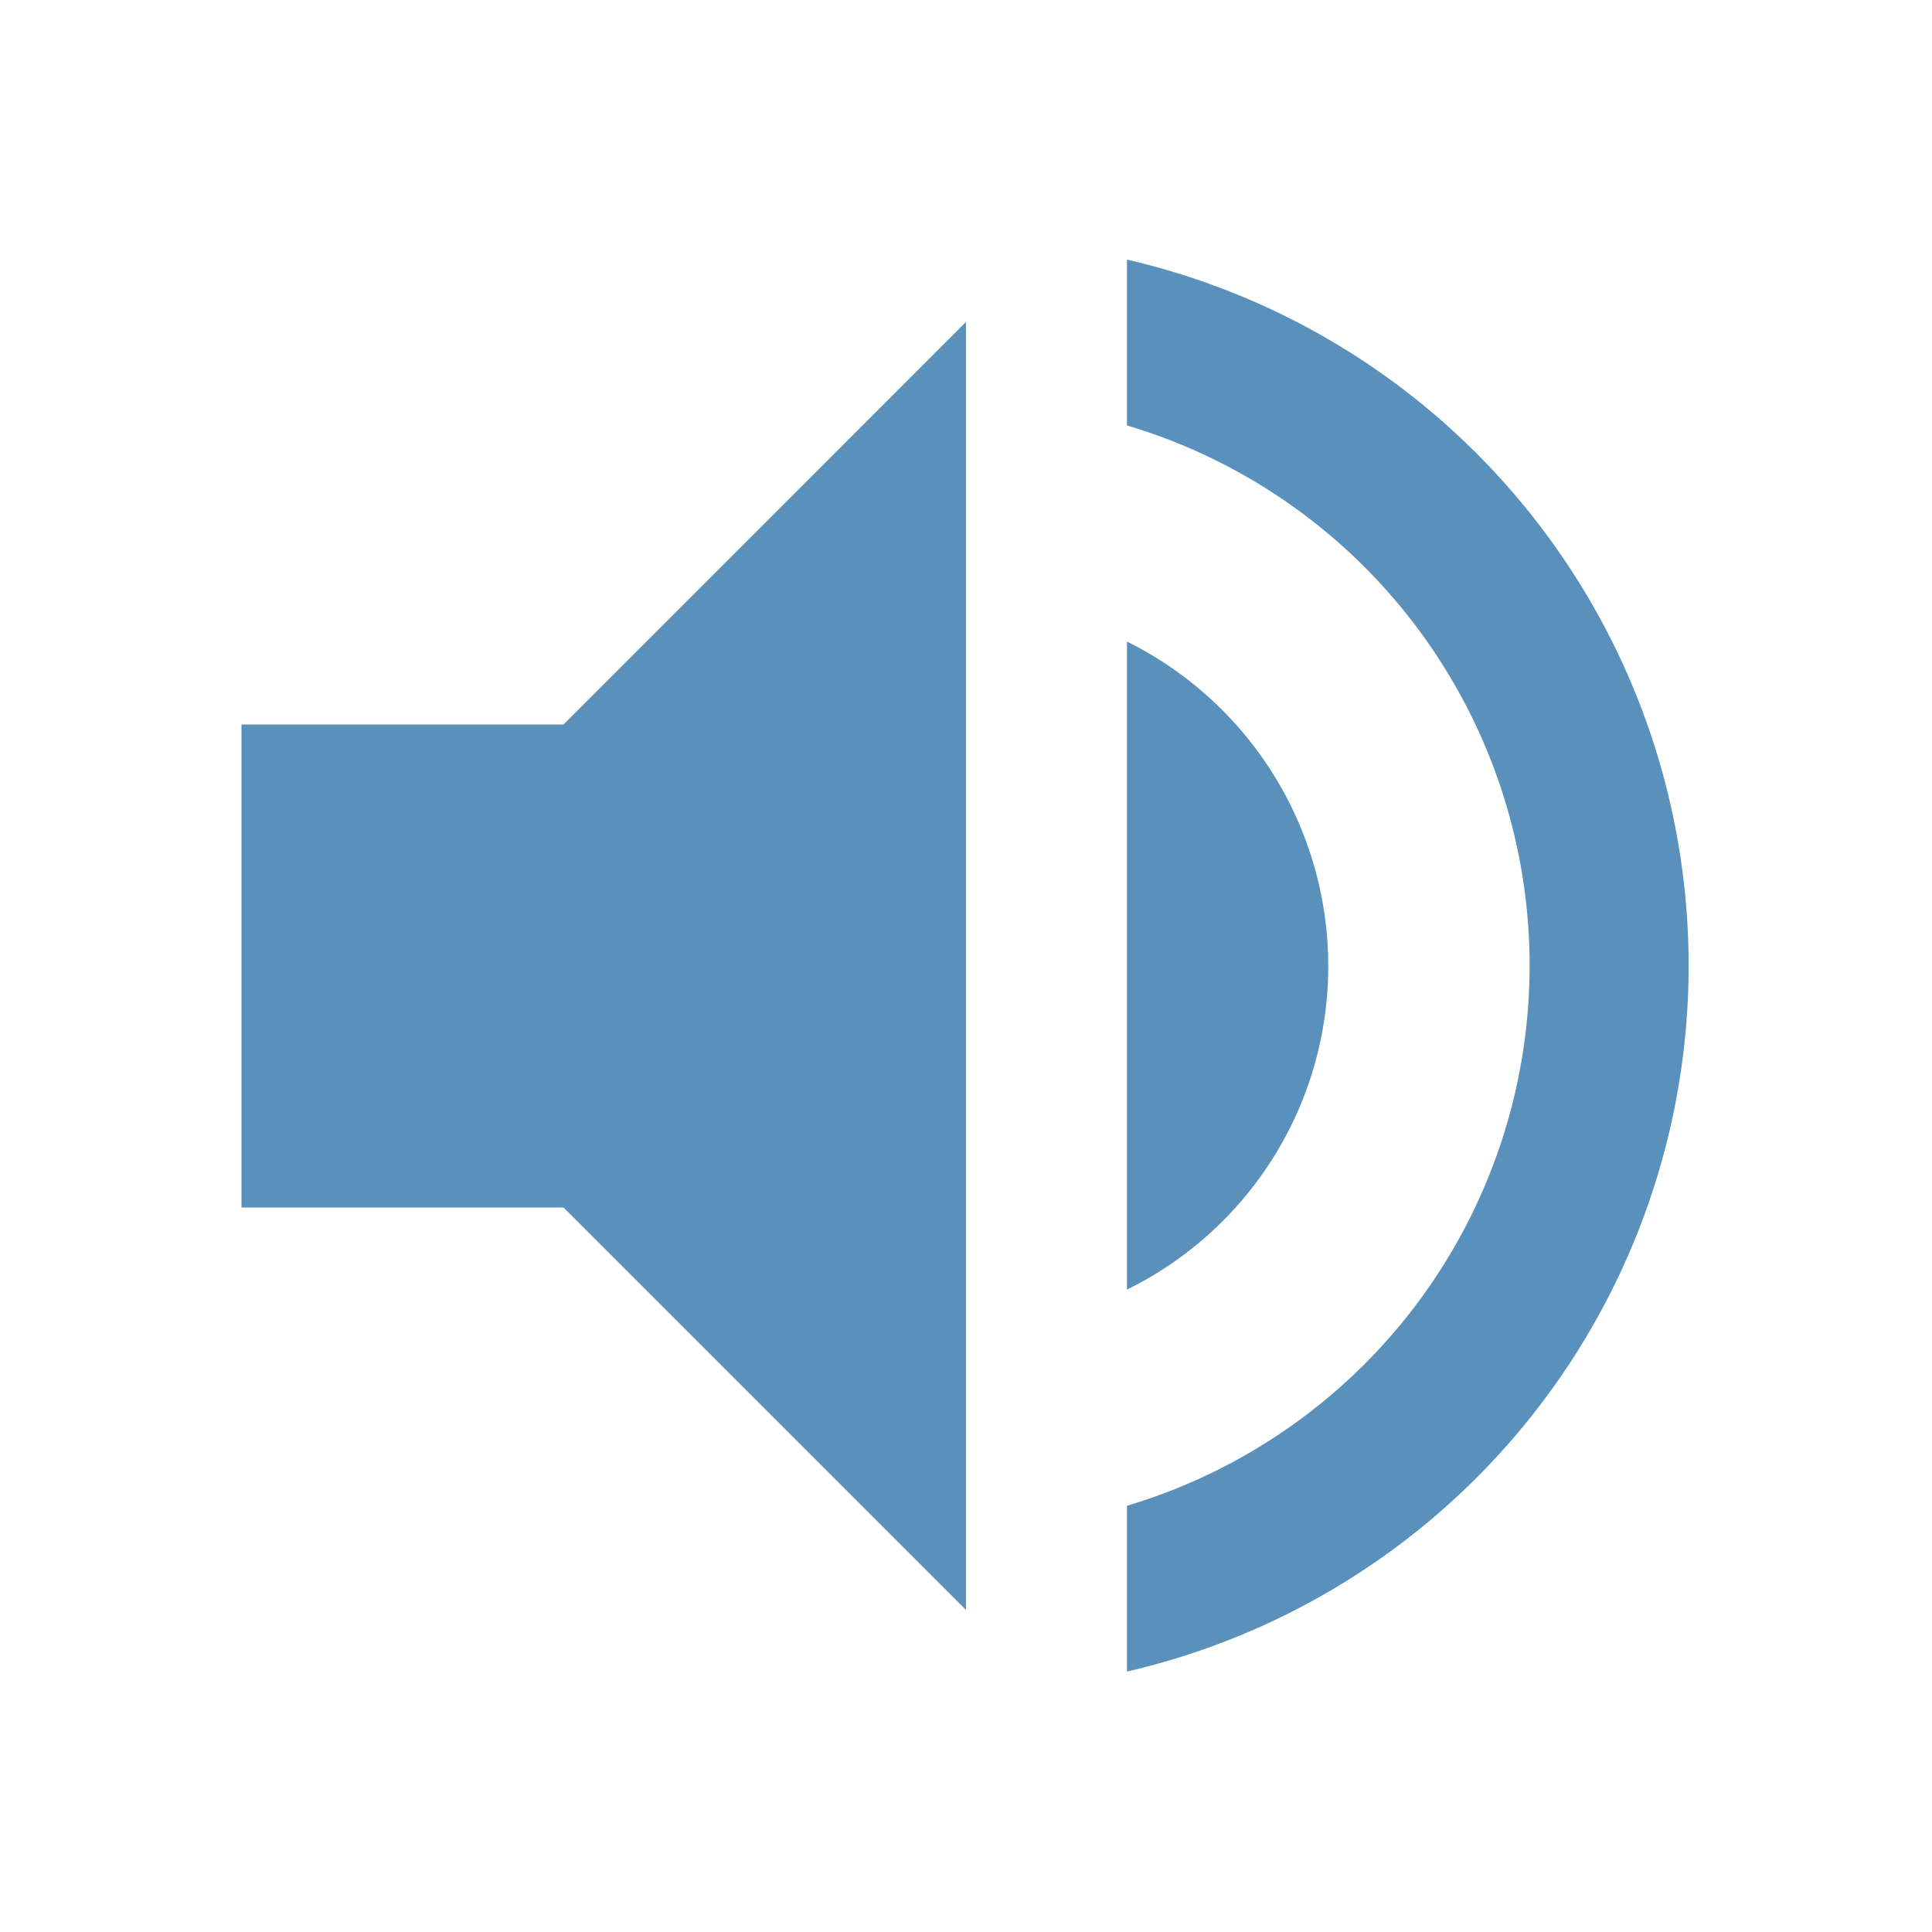 <svg xmlns="http://www.w3.org/2000/svg" width="16" height="16" viewBox="0 0 16 16"><defs><style>.a{fill:#5a90bc;}.b{fill:none;}</style></defs><path class="a" d="M3,7.077v4H5.667L9,14.41V3.743L5.667,7.077Zm9,2A3,3,0,0,0,10.333,6.39v5.367A2.983,2.983,0,0,0,12,9.077ZM10.333,3.23V4.6a4.668,4.668,0,0,1,0,8.947v1.373a6,6,0,0,0,0-11.693Z" transform="translate(-1 -1.077)"/><path class="b" d="M0,0H16V16H0Z"/></svg>
